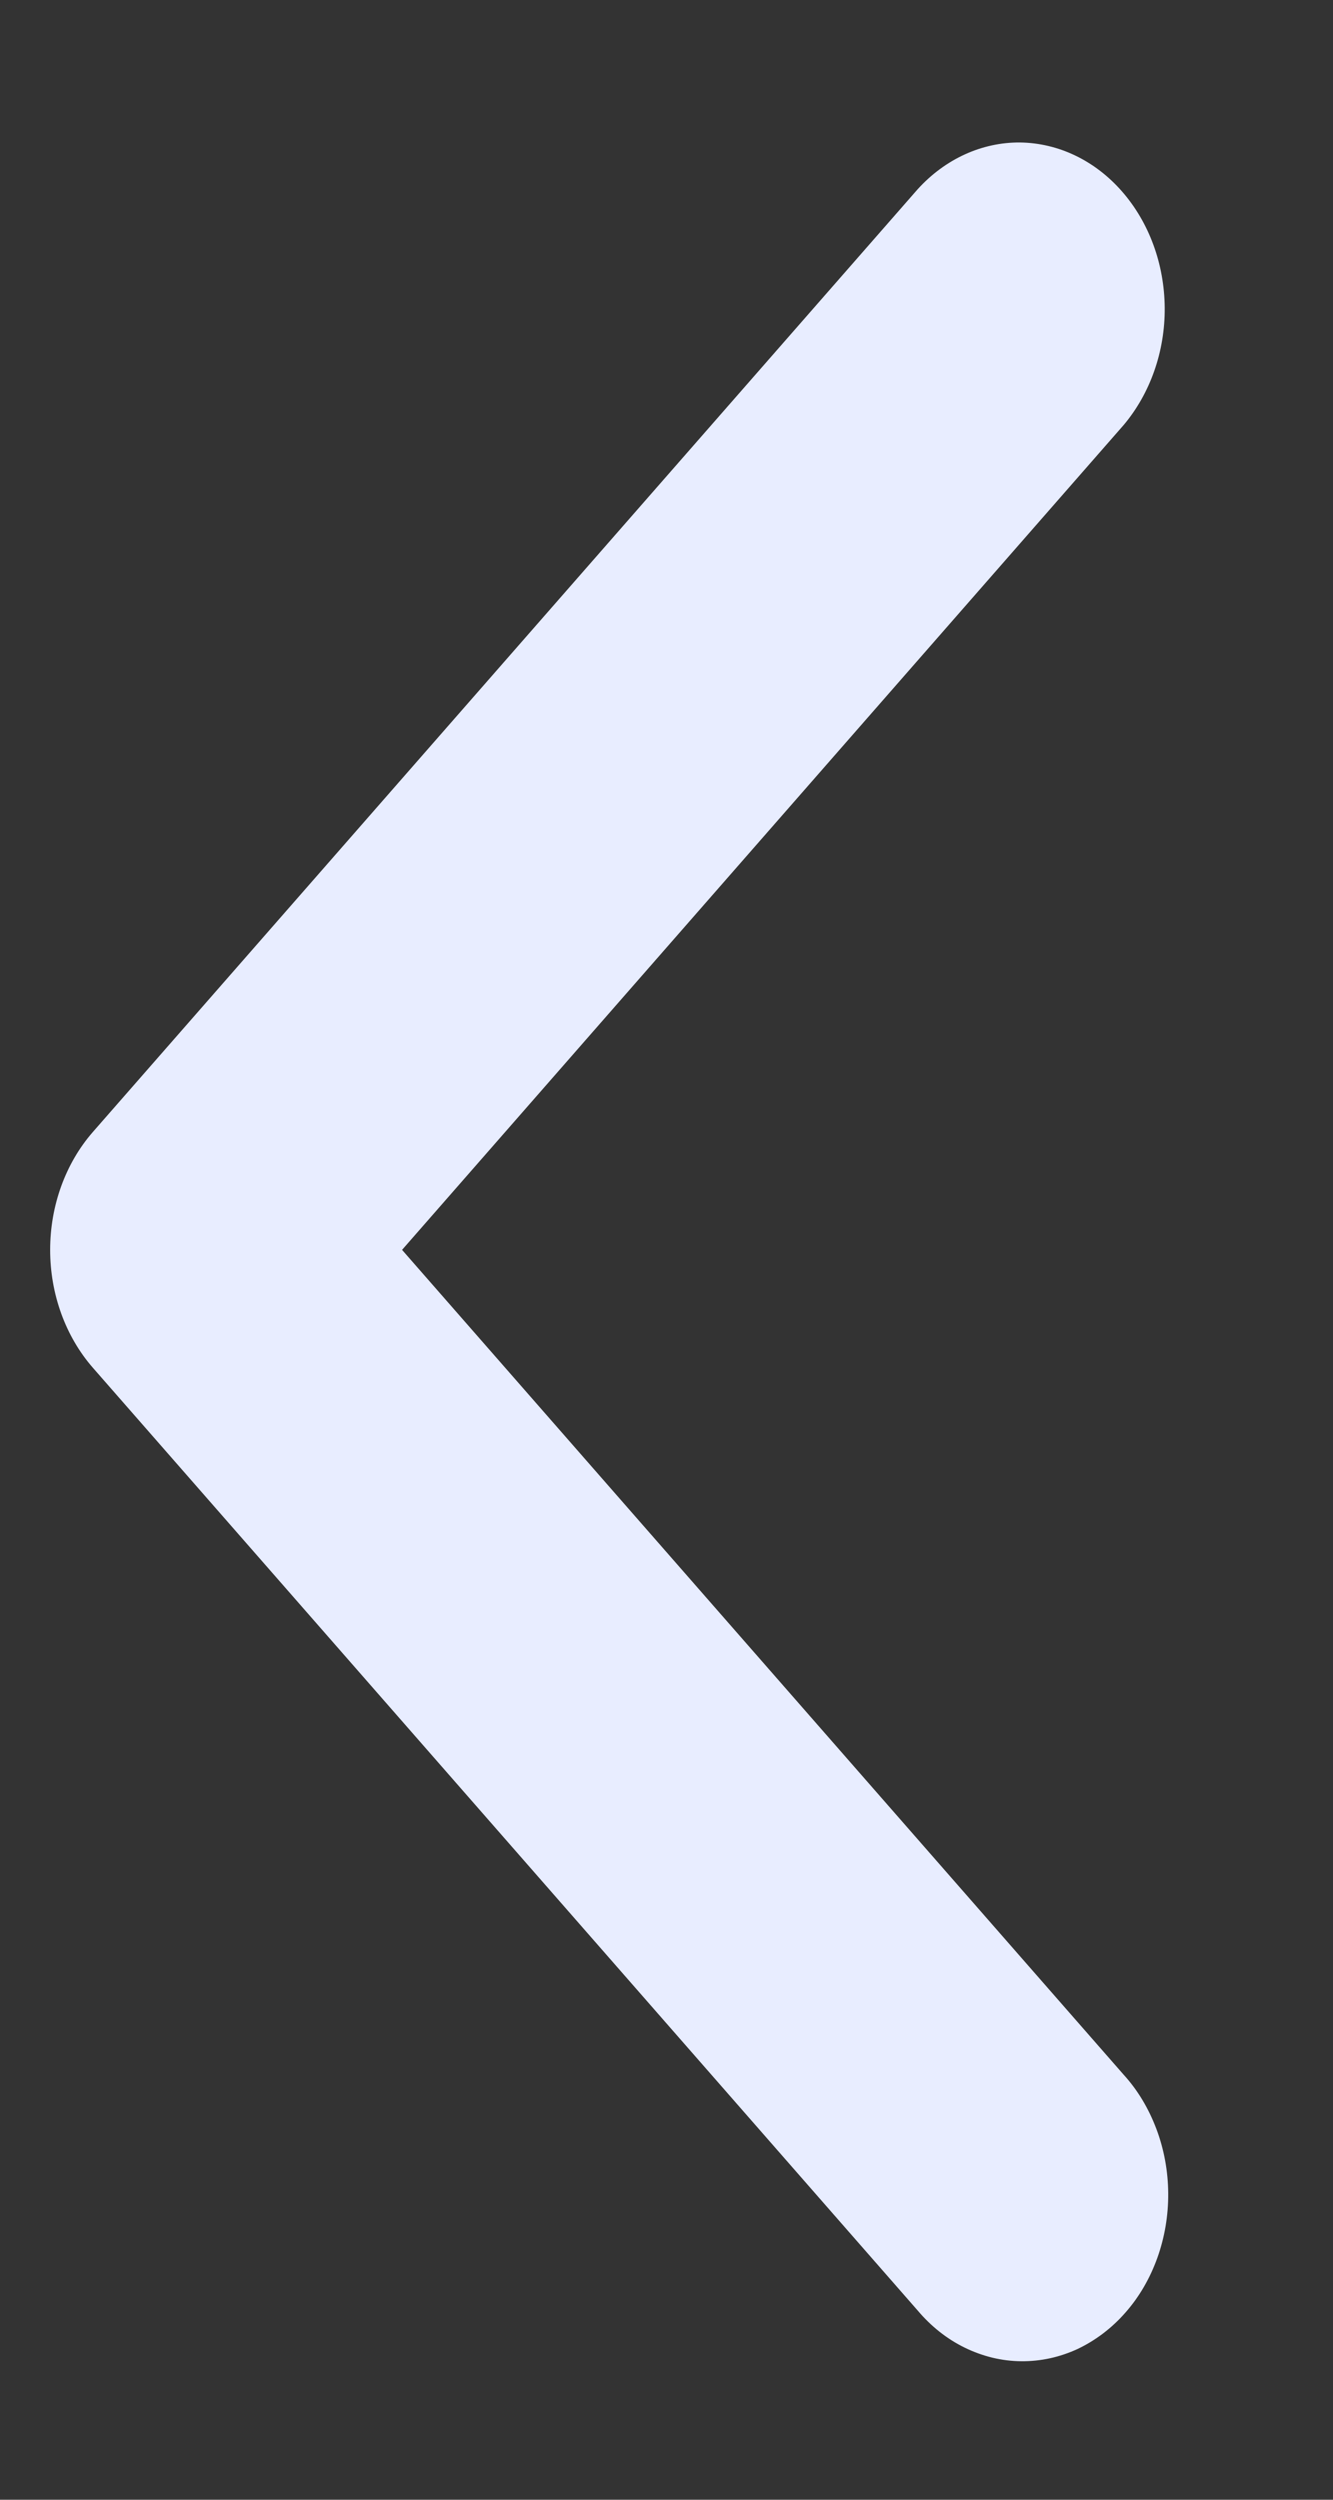 <svg width="8" height="15" viewBox="0 0 8 15" fill="none" xmlns="http://www.w3.org/2000/svg">
<rect x="0" y="0" width="8" height="15" fill="#333333" stroke="none"/>
<path d="M2.413 7.5L6.744 12.45C6.828 12.542 6.894 12.653 6.94 12.775C6.986 12.897 7.01 13.028 7.011 13.161C7.012 13.293 6.99 13.425 6.946 13.548C6.902 13.671 6.837 13.783 6.755 13.876C6.673 13.97 6.575 14.044 6.468 14.095C6.36 14.145 6.245 14.17 6.129 14.169C6.012 14.168 5.898 14.14 5.791 14.088C5.684 14.036 5.588 13.96 5.507 13.864L0.557 8.207C0.393 8.019 0.301 7.765 0.301 7.5C0.301 7.235 0.393 6.981 0.557 6.793L5.507 1.136C5.672 0.954 5.893 0.853 6.122 0.855C6.352 0.858 6.571 0.963 6.733 1.148C6.896 1.334 6.988 1.584 6.99 1.847C6.992 2.109 6.903 2.361 6.744 2.55L2.413 7.5Z" fill="#E8EDFF"/>
</svg>
